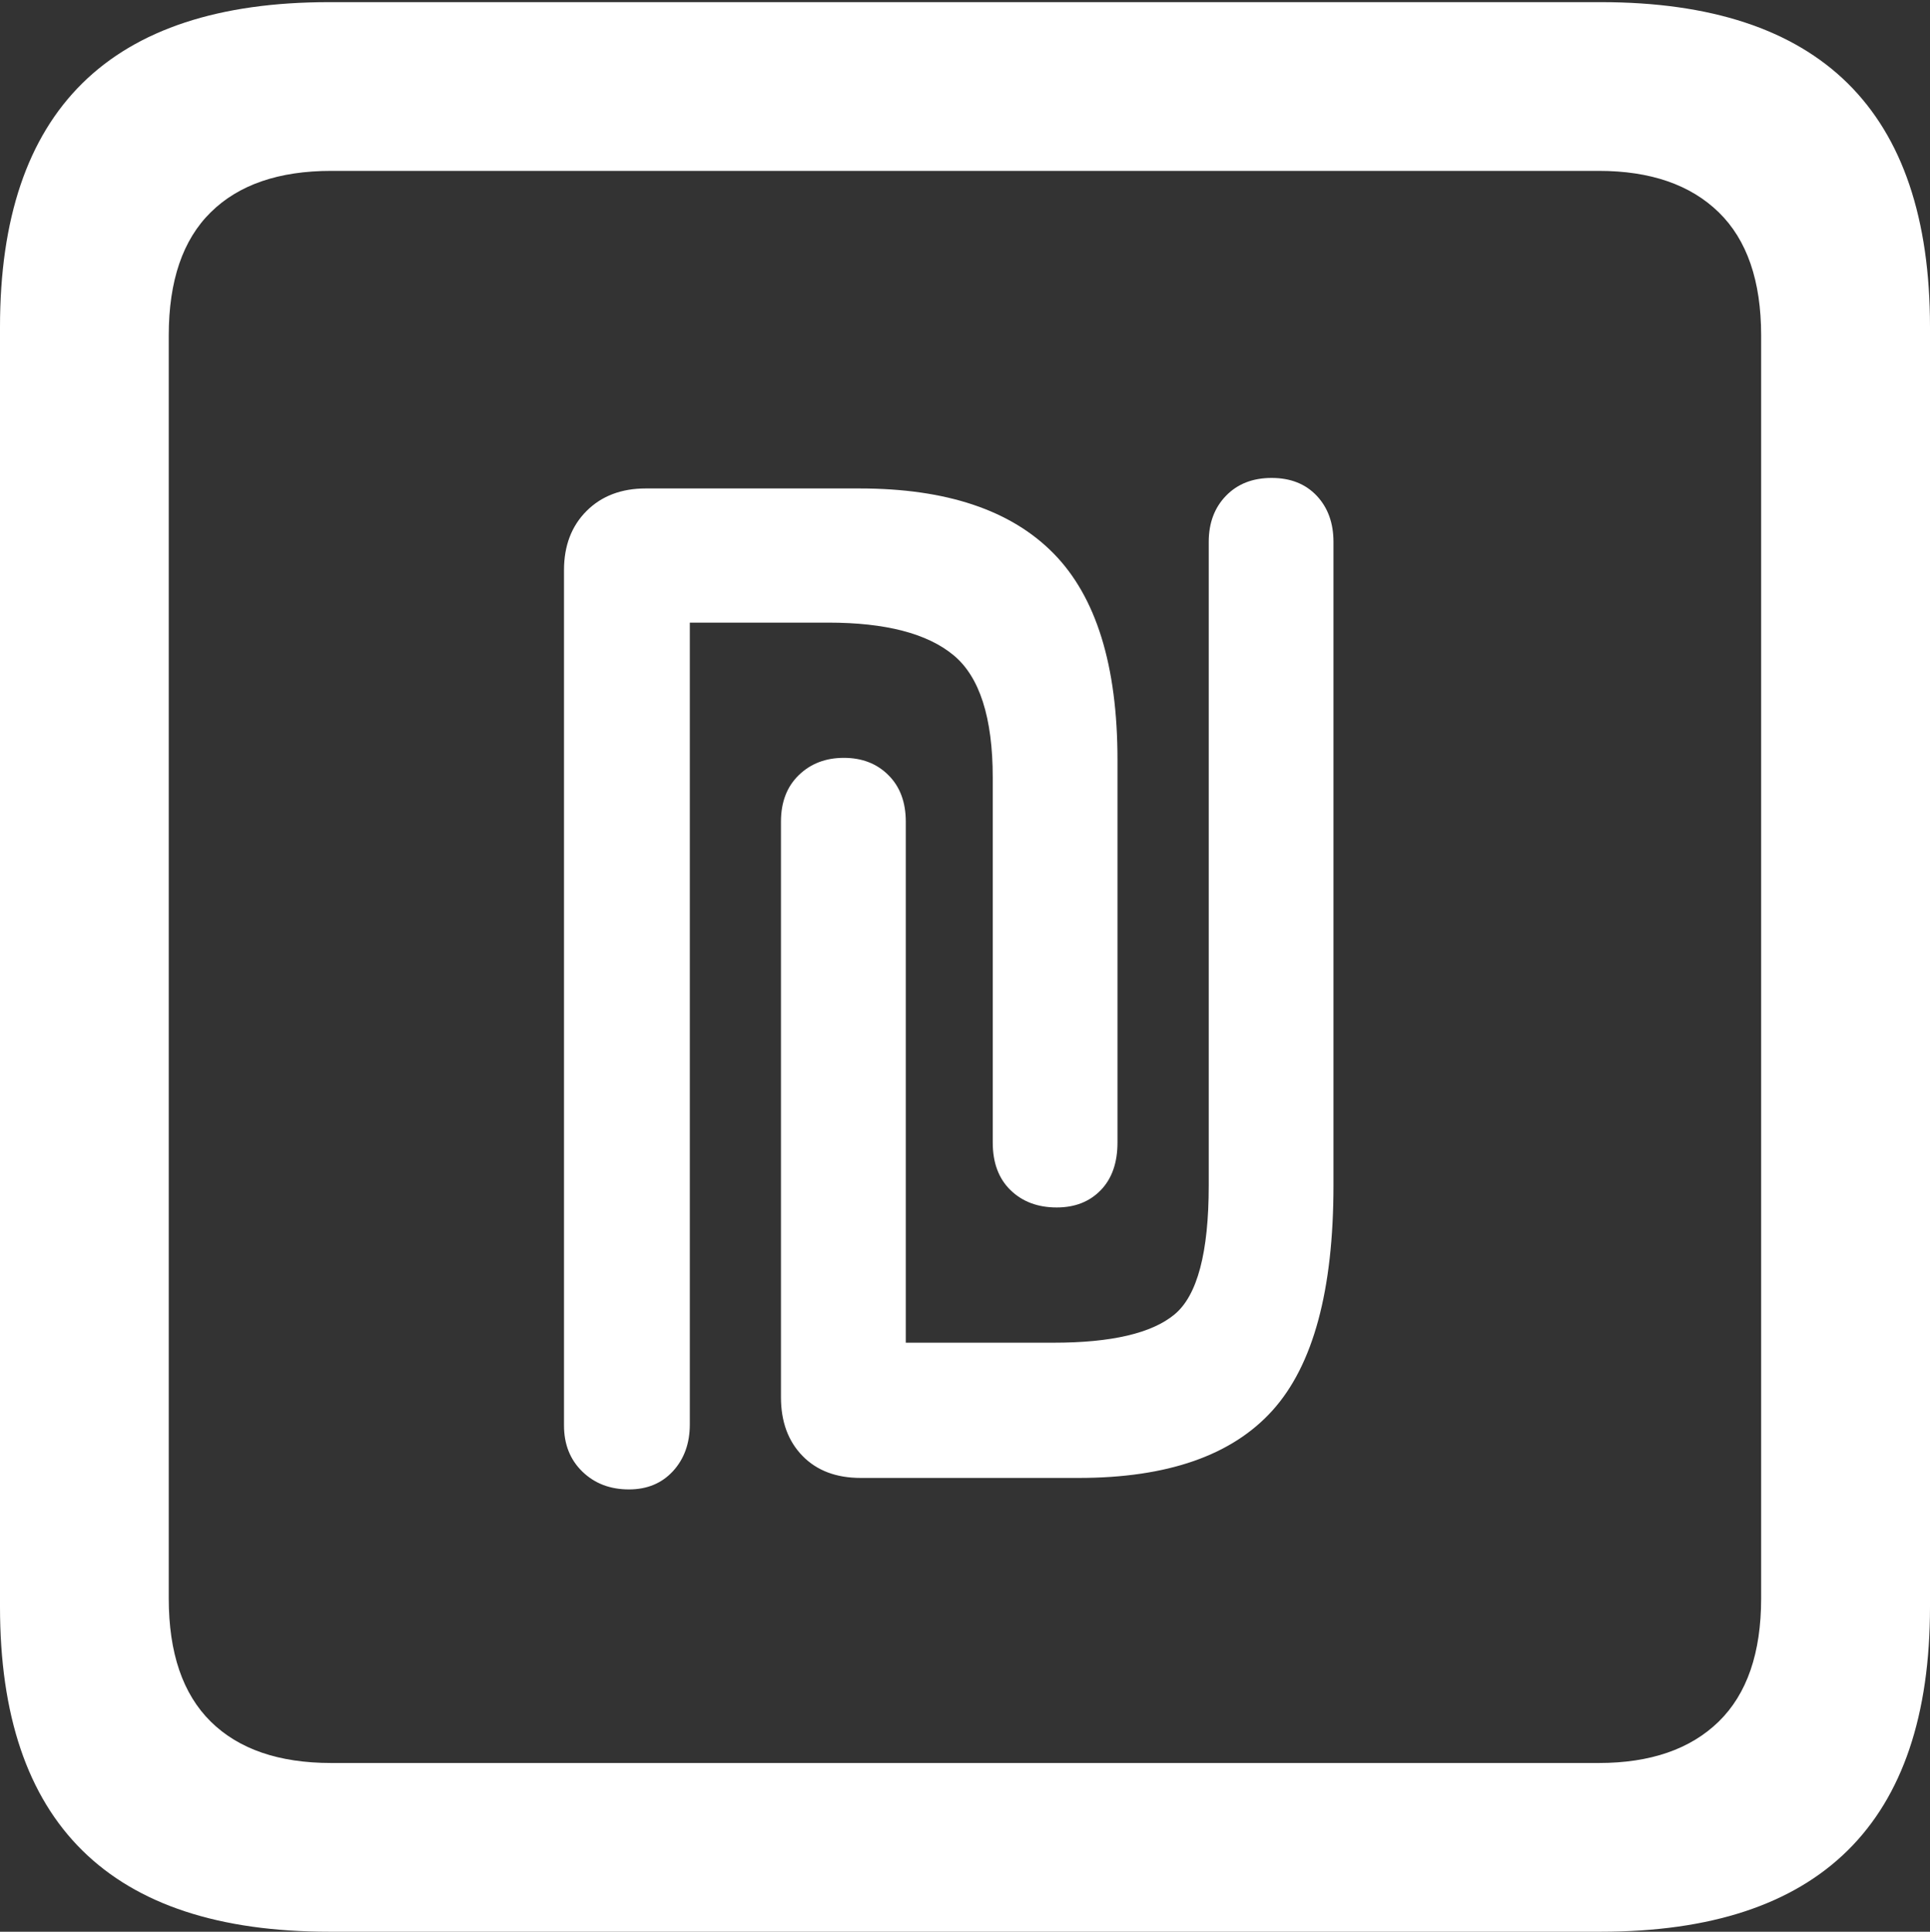 <?xml version="1.0" encoding="UTF-8"?>
<!--Generator: Apple Native CoreSVG 175.5-->
<!DOCTYPE svg
PUBLIC "-//W3C//DTD SVG 1.1//EN"
       "http://www.w3.org/Graphics/SVG/1.1/DTD/svg11.dtd">
<svg version="1.1" xmlns="http://www.w3.org/2000/svg" xmlns:xlink="http://www.w3.org/1999/xlink" width="17.979" height="17.998">
 <rect width="100%" height="100%" fill="#333333" stroke="none"/>
 <g>
  <rect height="17.998" opacity="0" width="17.979" x="0" y="0"/>
  <path d="M3.066 17.998L14.912 17.998Q16.445 17.998 17.212 17.241Q17.979 16.484 17.979 14.971L17.979 3.047Q17.979 1.533 17.212 0.776Q16.445 0.02 14.912 0.02L3.066 0.02Q1.533 0.02 0.767 0.776Q0 1.533 0 3.047L0 14.971Q0 16.484 0.767 17.241Q1.533 17.998 3.066 17.998ZM3.086 16.426Q2.354 16.426 1.963 16.04Q1.572 15.654 1.572 14.893L1.572 3.125Q1.572 2.363 1.963 1.978Q2.354 1.592 3.086 1.592L14.893 1.592Q15.615 1.592 16.011 1.978Q16.406 2.363 16.406 3.125L16.406 14.893Q16.406 15.654 16.011 16.04Q15.615 16.426 14.893 16.426Z" fill="#ffffff"/>
  <path d="M5.254 13.281Q5.254 13.545 5.425 13.711Q5.596 13.877 5.859 13.877Q6.113 13.877 6.27 13.706Q6.426 13.535 6.426 13.271L6.426 5.801L7.715 5.801Q8.516 5.801 8.882 6.104Q9.248 6.406 9.248 7.246L9.248 10.645Q9.248 10.928 9.414 11.089Q9.58 11.25 9.844 11.25Q10.098 11.25 10.254 11.089Q10.41 10.928 10.41 10.645L10.41 7.08Q10.41 5.762 9.814 5.156Q9.219 4.551 8.008 4.551L6.016 4.551Q5.674 4.551 5.464 4.761Q5.254 4.971 5.254 5.312ZM7.275 13.018Q7.275 13.359 7.476 13.565Q7.676 13.77 8.018 13.77L10.049 13.77Q11.289 13.77 11.855 13.14Q12.422 12.51 12.422 11.045L12.422 5.049Q12.422 4.785 12.266 4.619Q12.109 4.453 11.846 4.453Q11.582 4.453 11.421 4.619Q11.26 4.785 11.26 5.049L11.26 11.045Q11.26 11.982 10.942 12.246Q10.625 12.51 9.814 12.51L8.438 12.51L8.438 7.656Q8.438 7.383 8.276 7.222Q8.115 7.061 7.861 7.061Q7.607 7.061 7.441 7.222Q7.275 7.383 7.275 7.656Z" fill="#ffffff"/>
 </g>
</svg>
